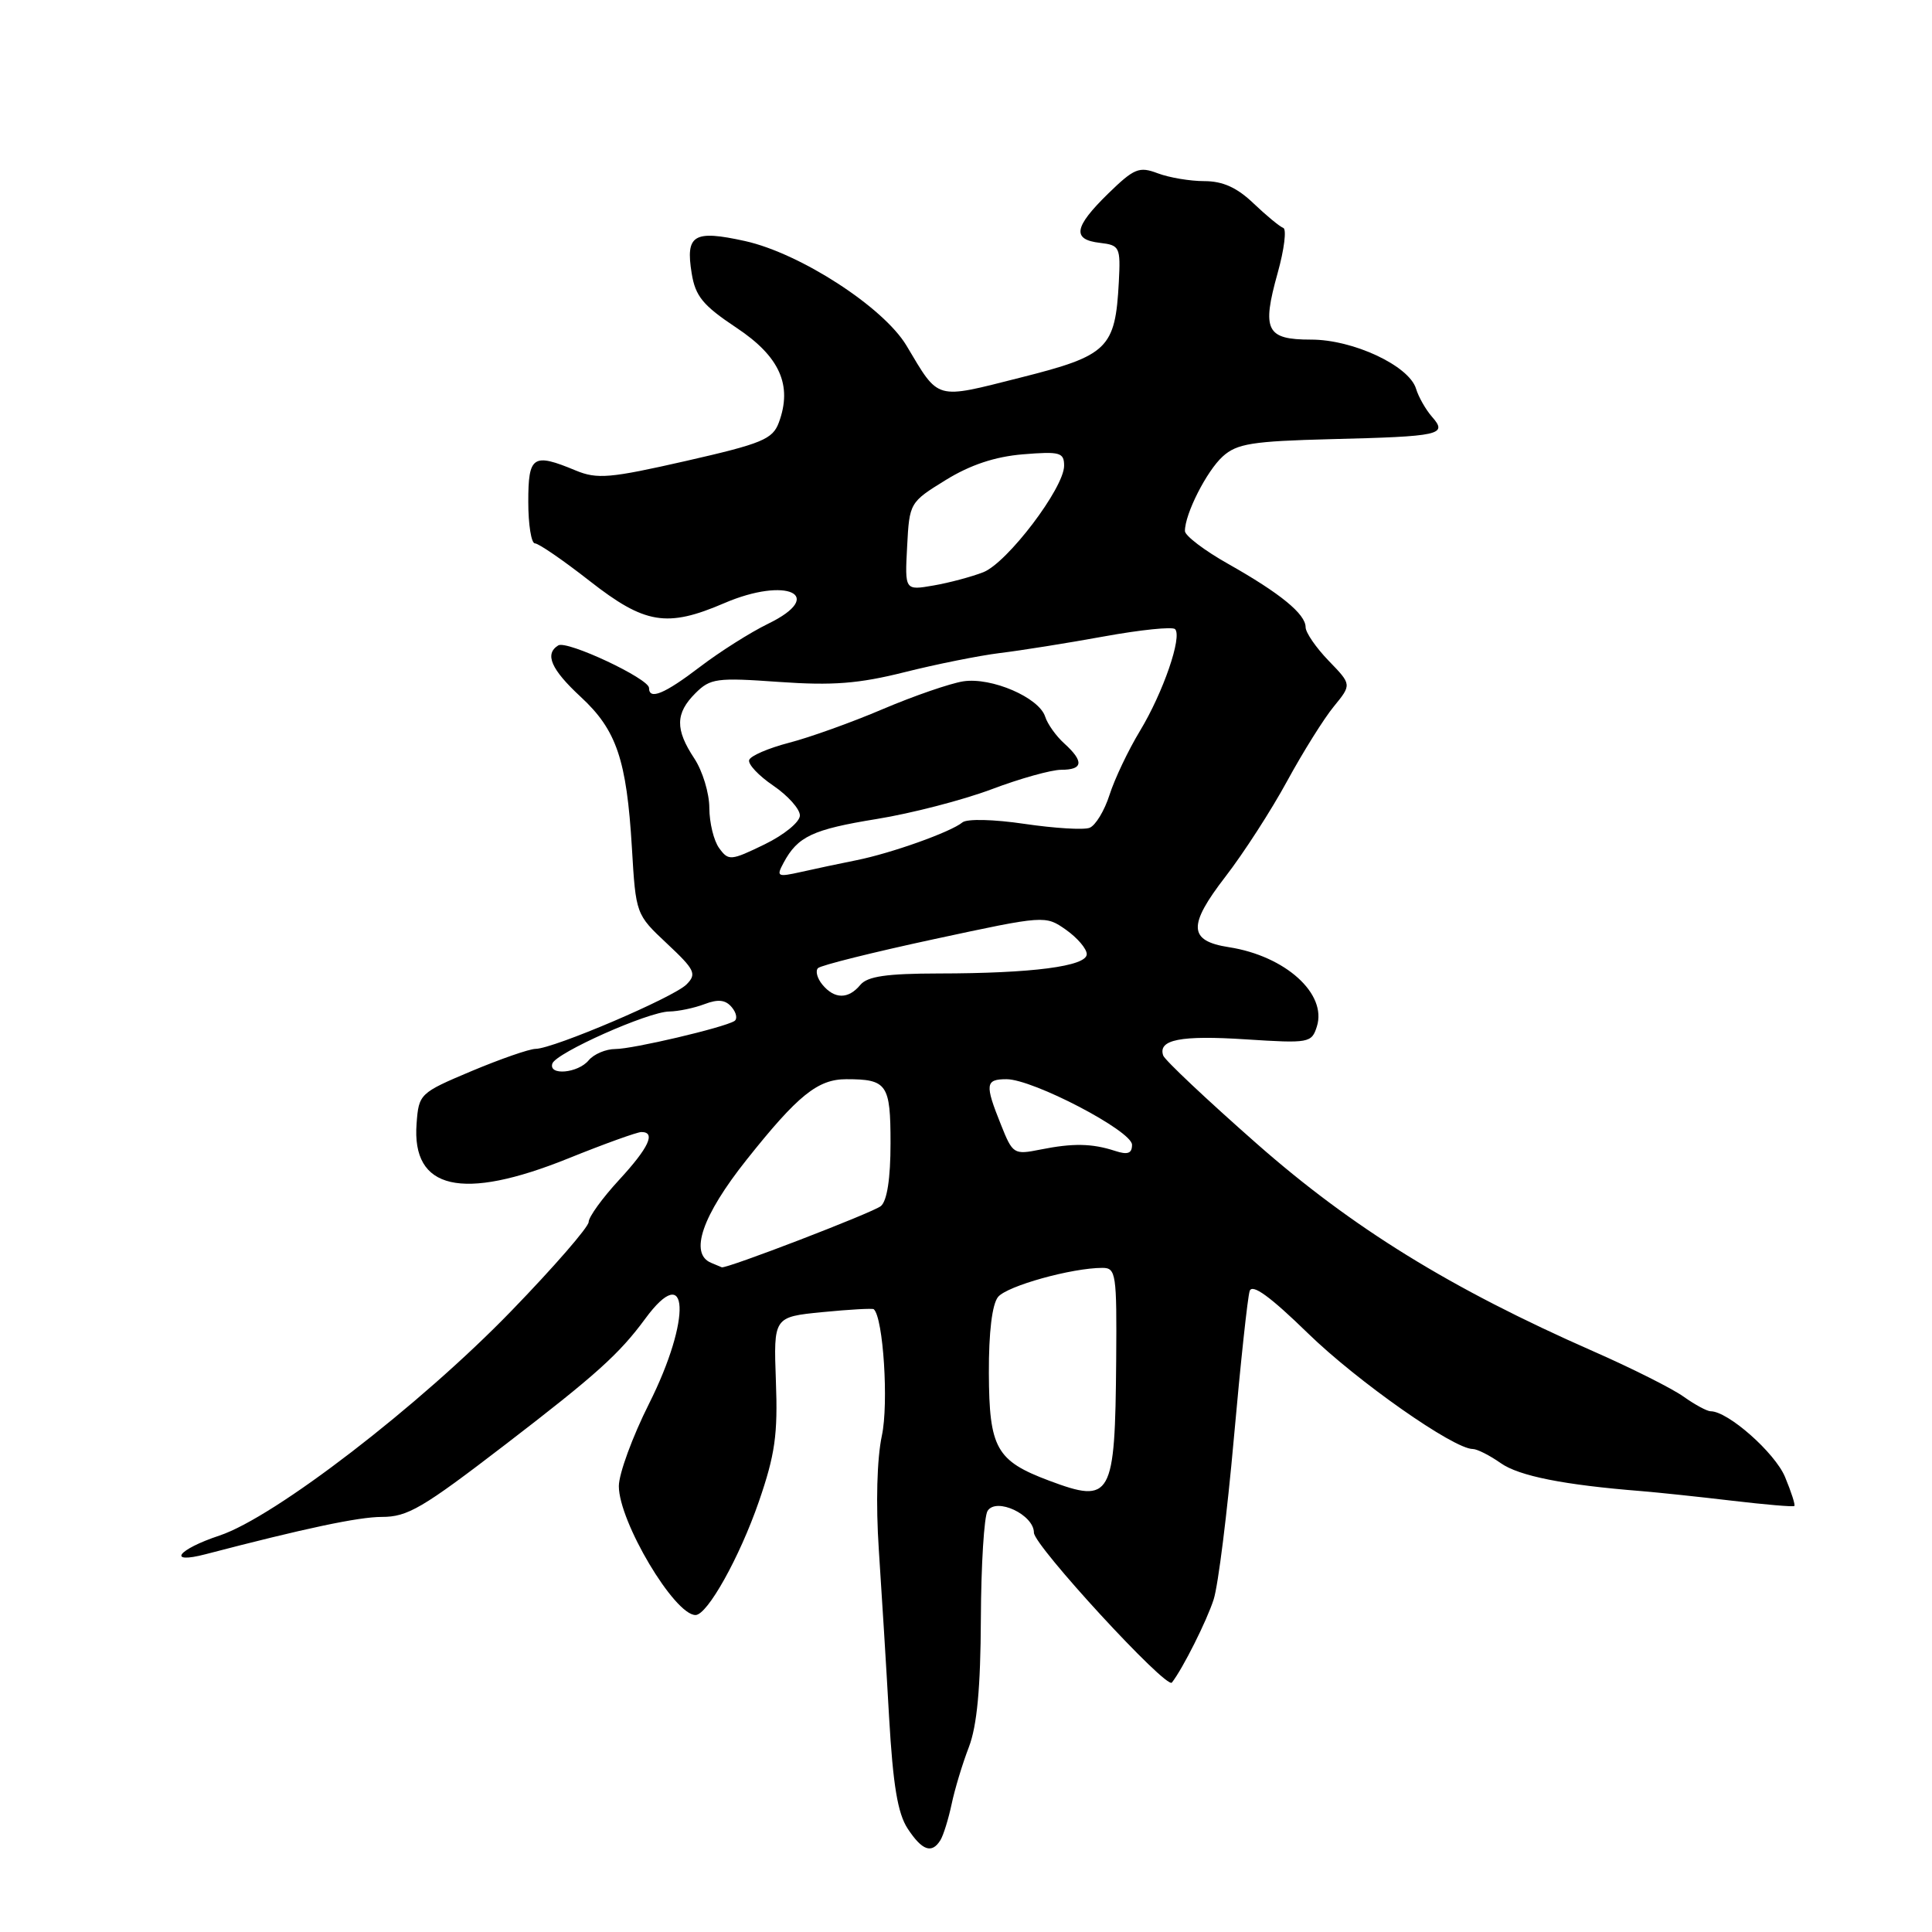 <?xml version="1.0" encoding="UTF-8" standalone="no"?>
<!DOCTYPE svg PUBLIC "-//W3C//DTD SVG 1.1//EN" "http://www.w3.org/Graphics/SVG/1.1/DTD/svg11.dtd" >
<svg xmlns="http://www.w3.org/2000/svg" xmlns:xlink="http://www.w3.org/1999/xlink" version="1.1" viewBox="0 0 256 256">
 <g >
 <path fill="currentColor"
d=" M 124.61 243.83 C 125.01 243.18 125.67 241.04 126.09 239.08 C 126.50 237.11 127.53 233.70 128.38 231.50 C 129.46 228.68 129.93 223.66 129.97 214.50 C 130.00 207.35 130.40 200.91 130.86 200.20 C 132.02 198.37 137.00 200.71 137.00 203.09 C 137.00 204.79 154.56 223.87 155.28 222.95 C 156.72 221.12 159.92 214.74 160.82 211.92 C 161.42 210.04 162.62 200.40 163.50 190.50 C 164.38 180.60 165.32 171.85 165.59 171.06 C 165.93 170.07 168.30 171.79 173.29 176.65 C 179.86 183.05 192.62 192.00 195.15 192.00 C 195.72 192.00 197.39 192.84 198.85 193.87 C 201.28 195.58 207.20 196.76 217.50 197.58 C 219.70 197.76 225.10 198.33 229.50 198.85 C 233.90 199.37 237.62 199.69 237.76 199.55 C 237.91 199.42 237.35 197.68 236.52 195.69 C 235.17 192.48 228.97 187.00 226.67 187.00 C 226.20 187.00 224.58 186.13 223.08 185.06 C 221.58 183.99 216.19 181.28 211.09 179.04 C 192.20 170.73 179.21 162.71 166.50 151.52 C 159.90 145.71 154.33 140.46 154.13 139.86 C 153.41 137.75 156.45 137.16 165.07 137.72 C 173.46 138.26 173.80 138.20 174.49 136.02 C 175.87 131.68 170.31 126.67 162.85 125.51 C 157.47 124.68 157.37 122.65 162.37 116.17 C 164.78 113.05 168.46 107.35 170.55 103.50 C 172.65 99.65 175.43 95.20 176.74 93.61 C 179.11 90.71 179.11 90.71 176.06 87.56 C 174.38 85.82 173.00 83.82 173.00 83.11 C 173.00 81.36 169.63 78.61 162.76 74.73 C 159.61 72.96 157.02 70.99 157.01 70.37 C 156.99 68.13 159.88 62.42 162.02 60.48 C 163.90 58.78 165.92 58.46 176.35 58.19 C 190.90 57.83 191.85 57.62 189.75 55.23 C 188.92 54.28 187.96 52.60 187.63 51.50 C 186.70 48.46 179.30 44.99 173.72 45.00 C 167.78 45.00 167.17 43.78 169.30 36.16 C 170.17 33.05 170.50 30.36 170.04 30.20 C 169.57 30.03 167.80 28.57 166.10 26.95 C 163.91 24.85 162.02 24.00 159.57 24.00 C 157.68 24.00 154.90 23.53 153.40 22.96 C 150.94 22.03 150.28 22.30 146.83 25.66 C 142.29 30.10 142.02 31.75 145.75 32.18 C 148.37 32.49 148.49 32.73 148.25 37.37 C 147.78 46.18 146.83 47.11 135.23 50.03 C 123.77 52.92 124.50 53.13 120.11 45.79 C 117.06 40.70 106.03 33.56 98.72 31.94 C 91.91 30.44 90.82 31.10 91.65 36.21 C 92.14 39.26 93.14 40.47 97.57 43.42 C 103.33 47.24 105.03 51.05 103.20 55.99 C 102.38 58.20 100.99 58.78 90.89 61.08 C 80.82 63.37 79.13 63.52 76.28 62.34 C 70.61 59.98 70.00 60.39 70.00 66.50 C 70.00 69.53 70.40 72.00 70.88 72.00 C 71.37 72.00 74.63 74.24 78.13 76.98 C 85.45 82.71 88.37 83.19 95.97 79.92 C 104.26 76.35 109.57 78.87 101.76 82.66 C 99.42 83.80 95.36 86.37 92.74 88.37 C 88.05 91.95 86.00 92.80 86.00 91.16 C 86.00 89.92 75.11 84.81 73.97 85.52 C 72.13 86.66 73.01 88.69 76.95 92.34 C 81.70 96.73 83.03 100.66 83.73 112.33 C 84.25 121.14 84.26 121.17 88.38 125.03 C 92.08 128.50 92.35 129.05 90.97 130.44 C 89.27 132.16 73.37 138.95 70.97 138.98 C 70.13 138.99 66.31 140.32 62.47 141.93 C 55.62 144.82 55.49 144.94 55.20 148.88 C 54.53 157.65 61.20 159.18 75.29 153.50 C 80.07 151.57 84.43 150.00 84.99 150.00 C 86.94 150.00 85.97 152.08 82.00 156.38 C 79.80 158.77 78.00 161.26 78.00 161.92 C 78.00 162.58 73.39 167.89 67.75 173.71 C 55.61 186.25 36.39 201.04 29.08 203.47 C 23.51 205.32 22.04 207.30 27.25 205.94 C 40.38 202.51 47.52 201.00 50.58 201.00 C 54.02 201.00 55.93 199.88 67.00 191.38 C 78.98 182.18 82.05 179.42 85.48 174.76 C 91.30 166.83 91.66 174.73 86.00 186.00 C 83.80 190.38 82.00 195.29 82.00 196.92 C 82.00 201.62 89.36 214.00 92.16 214.00 C 93.73 214.00 97.99 206.37 100.55 198.98 C 102.70 192.75 103.08 190.08 102.81 183.00 C 102.50 174.50 102.50 174.50 109.00 173.86 C 112.58 173.51 115.63 173.34 115.78 173.48 C 117.04 174.60 117.77 185.98 116.85 190.24 C 116.20 193.30 116.04 199.23 116.45 205.38 C 116.82 210.95 117.44 220.92 117.81 227.55 C 118.33 236.54 118.95 240.29 120.27 242.30 C 122.19 245.22 123.47 245.67 124.61 243.83 Z  M 139.00 196.19 C 132.01 193.57 131.07 191.89 131.03 181.94 C 131.01 176.53 131.46 172.82 132.25 171.85 C 133.45 170.39 142.03 168.00 146.08 168.00 C 147.88 168.00 147.99 168.79 147.90 180.25 C 147.75 198.48 147.30 199.30 139.00 196.19 Z  M 94.25 167.34 C 91.30 166.15 93.02 161.10 98.93 153.67 C 105.72 145.13 108.35 143.00 112.14 143.00 C 117.55 143.00 118.00 143.65 118.00 151.48 C 118.00 156.16 117.54 159.13 116.72 159.81 C 115.69 160.67 96.10 168.20 95.63 167.92 C 95.56 167.88 94.94 167.62 94.25 167.34 Z  M 132.62 149.00 C 130.48 143.67 130.56 143.00 133.37 143.00 C 136.87 143.00 150.00 149.85 150.00 151.69 C 150.00 152.84 149.43 153.05 147.75 152.50 C 144.69 151.50 142.16 151.46 137.87 152.32 C 134.33 153.03 134.19 152.94 132.62 149.00 Z  M 73.19 140.93 C 73.66 139.51 85.89 134.06 88.68 134.03 C 89.89 134.01 91.99 133.57 93.36 133.05 C 95.17 132.36 96.15 132.48 96.97 133.47 C 97.59 134.21 97.74 135.04 97.30 135.30 C 95.81 136.19 83.85 139.00 81.54 139.00 C 80.28 139.00 78.68 139.68 78.00 140.50 C 76.58 142.21 72.65 142.56 73.19 140.93 Z  M 108.98 130.48 C 108.28 129.64 108.02 128.65 108.39 128.28 C 108.76 127.91 115.69 126.18 123.78 124.44 C 138.46 121.28 138.51 121.28 141.25 123.20 C 142.76 124.27 144.00 125.72 144.00 126.43 C 144.00 128.04 136.77 128.98 124.37 128.99 C 117.49 129.00 114.94 129.37 114.00 130.50 C 112.41 132.42 110.58 132.41 108.98 130.48 Z  M 103.83 114.32 C 105.70 110.83 107.68 109.90 116.18 108.52 C 120.76 107.78 127.59 106.01 131.37 104.59 C 135.15 103.16 139.31 102.00 140.62 102.00 C 143.52 102.00 143.65 100.90 141.03 98.52 C 139.94 97.54 138.80 95.94 138.49 94.96 C 137.68 92.43 131.39 89.71 127.64 90.28 C 125.91 90.55 121.12 92.20 117.00 93.95 C 112.88 95.71 107.27 97.72 104.55 98.42 C 101.83 99.13 99.45 100.15 99.27 100.70 C 99.08 101.25 100.52 102.78 102.46 104.10 C 104.40 105.42 105.99 107.20 105.99 108.05 C 106.00 108.91 103.91 110.62 101.30 111.89 C 96.83 114.06 96.53 114.08 95.30 112.39 C 94.58 111.42 94.00 109.02 93.99 107.06 C 93.99 105.10 93.09 102.15 92.00 100.50 C 89.45 96.65 89.48 94.52 92.14 91.86 C 94.12 89.88 94.96 89.77 103.24 90.36 C 110.35 90.86 113.78 90.59 119.85 89.07 C 124.06 88.01 129.75 86.87 132.50 86.53 C 135.25 86.20 141.45 85.21 146.29 84.33 C 151.12 83.45 155.35 83.02 155.70 83.36 C 156.68 84.35 154.13 91.75 151.05 96.85 C 149.50 99.41 147.69 103.22 147.02 105.32 C 146.35 107.42 145.16 109.39 144.37 109.69 C 143.59 109.99 139.72 109.75 135.77 109.17 C 131.66 108.56 128.13 108.48 127.53 108.97 C 126.00 110.24 118.13 113.05 113.50 113.98 C 111.30 114.42 107.99 115.12 106.14 115.54 C 103.00 116.24 102.84 116.16 103.83 114.32 Z  M 120.20 72.41 C 120.50 66.63 120.54 66.55 125.29 63.62 C 128.56 61.60 131.83 60.51 135.54 60.20 C 140.45 59.80 141.00 59.95 141.00 61.71 C 141.00 64.66 133.48 74.56 130.30 75.82 C 128.76 76.42 125.79 77.22 123.70 77.58 C 119.89 78.24 119.89 78.24 120.20 72.41 Z "/>
</g>
</svg>